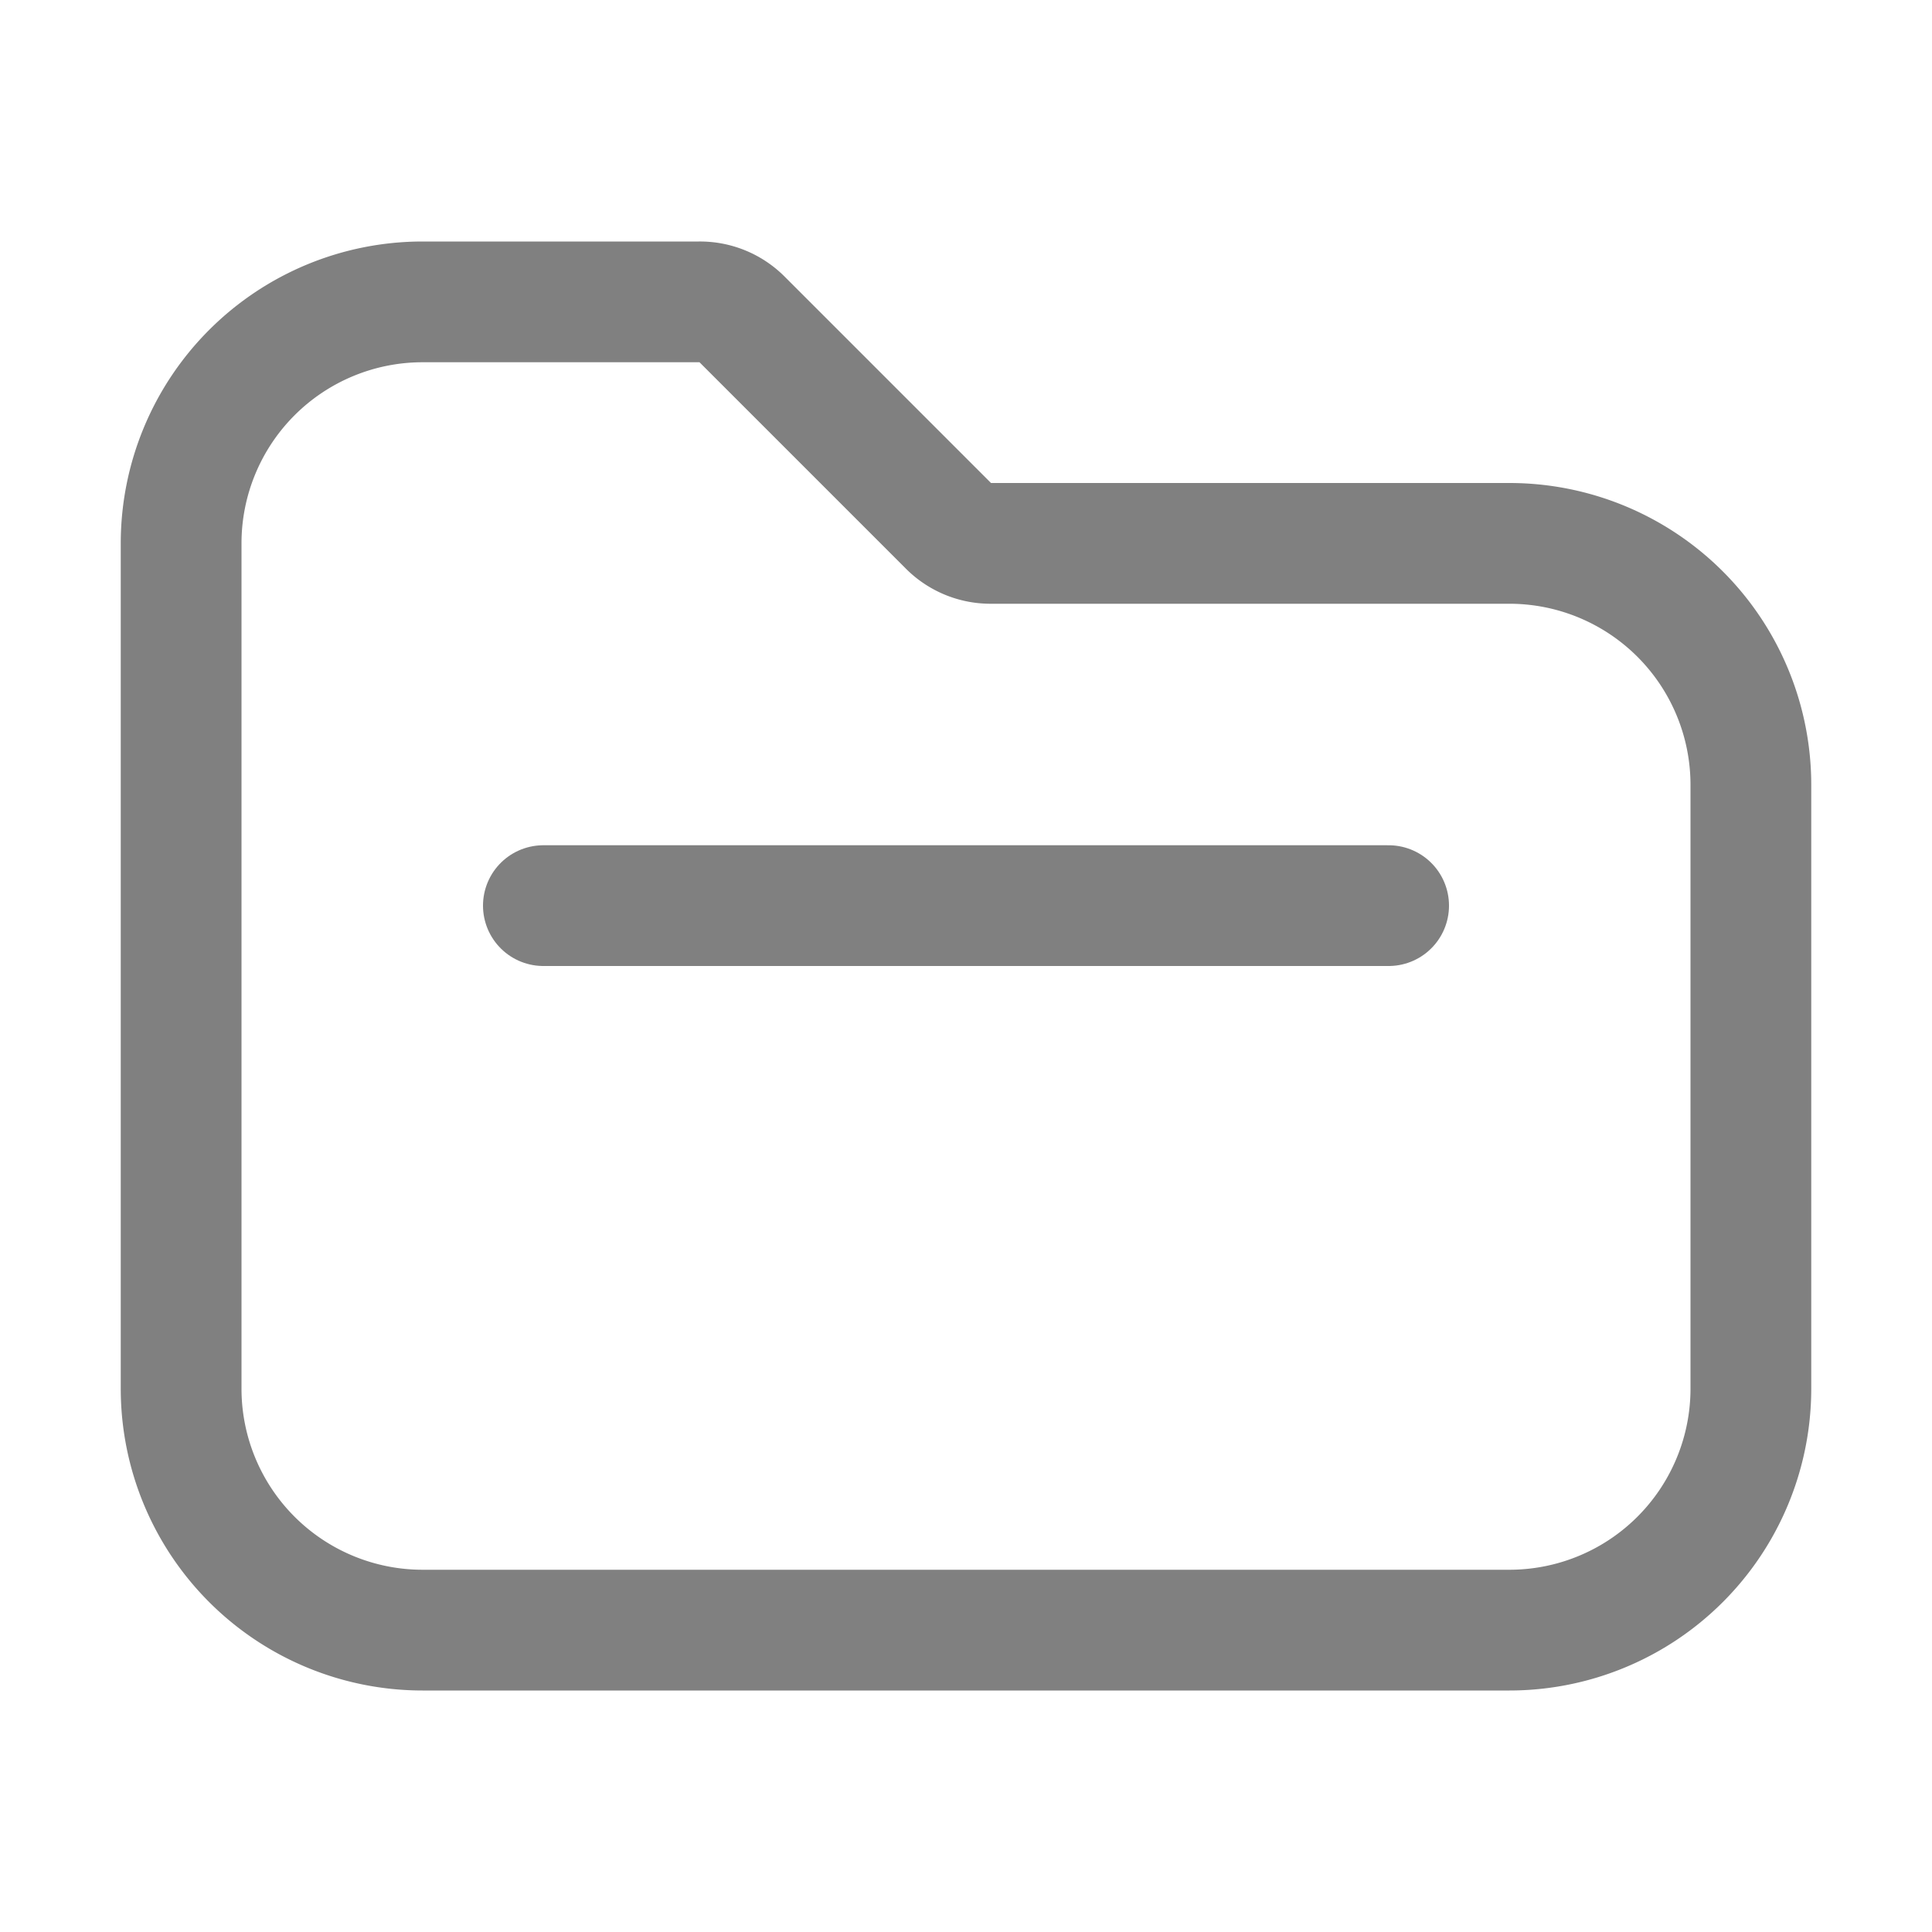 <svg id="s" xmlns="http://www.w3.org/2000/svg" viewBox="0 0 16 16"><defs><style>.cls-1,.cls-2{fill:none;stroke:gray;stroke-miterlimit:10;}.cls-1{stroke-linecap:round;}</style></defs><title>16</title><g id="_16" data-name="16"><line class="cls-1" x1="4.5" y1="7.5" x2="11.5" y2="7.5"/><path class="cls-2" d="M3.5,2.5H5.79a.49.49,0,0,1,.36.15l1.7,1.7a.49.49,0,0,0,.36.15H12.5a2,2,0,0,1,2,2v5a2,2,0,0,1-2,2h-9a2,2,0,0,1-2-2v-7A2,2,0,0,1,3.5,2.5Z"/></g></svg>